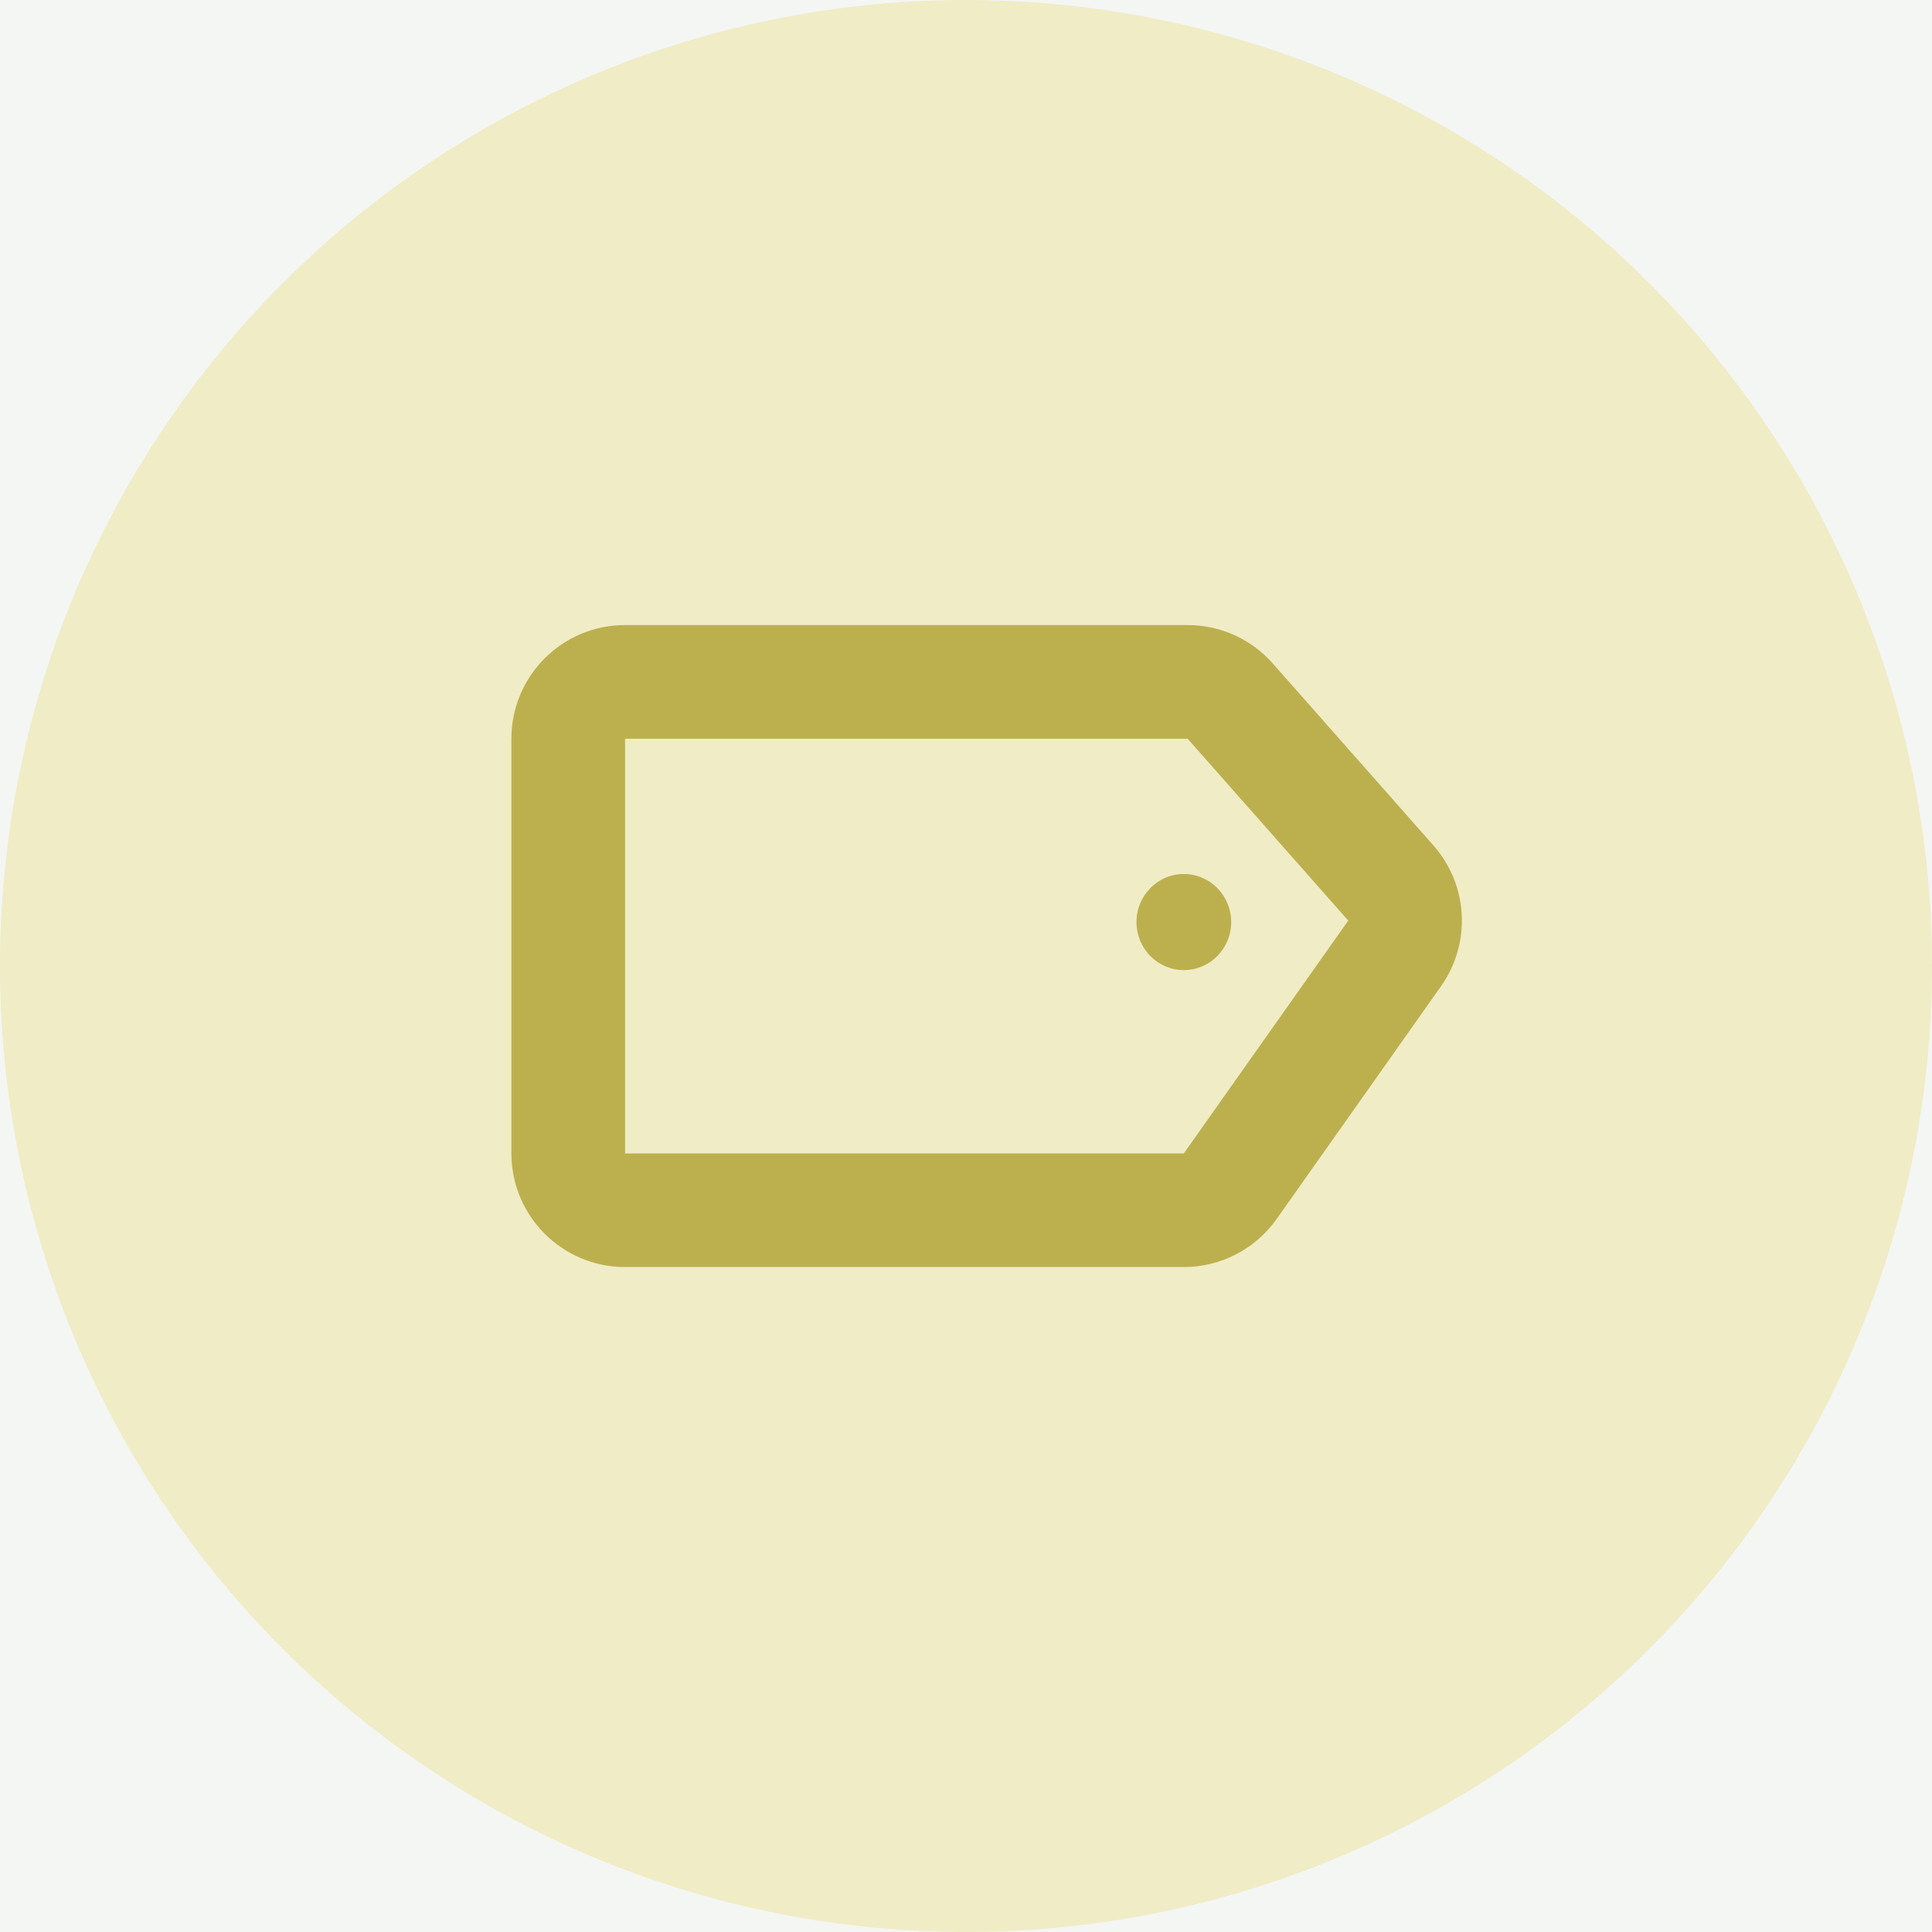 <svg width="34" height="34" viewBox="0 0 34 34" fill="none" xmlns="http://www.w3.org/2000/svg">
<rect width="34" height="34" fill="#E5E5E5"/>
<g clip-path="url(#clip0_0_1)">
<rect width="1440" height="2772" transform="translate(-944 -411)" fill="white"/>
<rect x="-944" y="-312" width="1440" height="2362" fill="#E5EDF4" fill-opacity="0.4"/>
<mask id="path-2-inside-1_0_1" fill="white">
<path fill-rule="evenodd" clip-rule="evenodd" d="M-8 -292C-16.837 -292 -24 -284.837 -24 -276V164L-15.5 179L-7.971 165.714L0 179L9 164L17.5 179L26 164L34.5 179L43 164L51.5 179L60 164L69 179L78 164L86.5 179L95 164L103.5 179L112 164L120.5 179L129 164L138 179L147 164L155.5 179L164 164L172.5 179L181 164L189.5 179L198 164L206.5 179L215 164L224 179L233 164L241.5 179L250 164L258.5 179L267 164L275.5 179L284 164L293 179L302 164L310.5 179L319 164L327.5 179L336 164V-276C336 -284.837 328.837 -292 320 -292H-8Z"/>
</mask>
<path fill-rule="evenodd" clip-rule="evenodd" d="M-8 -292C-16.837 -292 -24 -284.837 -24 -276V164L-15.5 179L-7.971 165.714L0 179L9 164L17.5 179L26 164L34.5 179L43 164L51.5 179L60 164L69 179L78 164L86.5 179L95 164L103.5 179L112 164L120.5 179L129 164L138 179L147 164L155.5 179L164 164L172.5 179L181 164L189.5 179L198 164L206.5 179L215 164L224 179L233 164L241.5 179L250 164L258.5 179L267 164L275.5 179L284 164L293 179L302 164L310.5 179L319 164L327.5 179L336 164V-276C336 -284.837 328.837 -292 320 -292H-8Z" fill="#F1F5F9"/>
<path d="M-24 164H-25V164.264L-24.87 164.493L-24 164ZM-15.5 179L-16.37 179.493L-15.5 181.028L-14.63 179.493L-15.5 179ZM-7.971 165.714L-7.114 165.2L-7.996 163.729L-8.841 165.221L-7.971 165.714ZM0 179L-0.857 179.514L0 180.944L0.857 179.514L0 179ZM9 164L9.87 163.507L9.025 162.015L8.143 163.486L9 164ZM17.5 179L16.63 179.493L17.5 181.028L18.37 179.493L17.5 179ZM26 164L26.87 163.507L26 161.972L25.13 163.507L26 164ZM34.5 179L33.63 179.493L34.5 181.028L35.37 179.493L34.5 179ZM43 164L43.87 163.507L43 161.972L42.13 163.507L43 164ZM51.5 179L50.63 179.493L51.5 181.028L52.37 179.493L51.5 179ZM60 164L60.858 163.486L59.975 162.015L59.13 163.507L60 164ZM69 179L68.142 179.514L69 180.944L69.858 179.514L69 179ZM78 164L78.87 163.507L78.025 162.015L77.142 163.486L78 164ZM86.5 179L85.63 179.493L86.5 181.028L87.37 179.493L86.5 179ZM95 164L95.87 163.507L95 161.972L94.13 163.507L95 164ZM103.5 179L102.63 179.493L103.5 181.028L104.37 179.493L103.5 179ZM112 164L112.87 163.507L112 161.972L111.13 163.507L112 164ZM120.5 179L119.63 179.493L120.5 181.028L121.37 179.493L120.5 179ZM129 164L129.857 163.486L128.975 162.015L128.13 163.507L129 164ZM138 179L137.143 179.514L138 180.944L138.857 179.514L138 179ZM147 164L147.87 163.507L147.025 162.015L146.143 163.486L147 164ZM155.5 179L154.63 179.493L155.5 181.028L156.37 179.493L155.5 179ZM164 164L164.87 163.507L164 161.972L163.13 163.507L164 164ZM172.5 179L171.63 179.493L172.5 181.028L173.37 179.493L172.5 179ZM181 164L181.87 163.507L181 161.972L180.13 163.507L181 164ZM189.5 179L188.63 179.493L189.5 181.028L190.37 179.493L189.5 179ZM198 164L198.87 163.507L198 161.972L197.13 163.507L198 164ZM206.5 179L205.63 179.493L206.5 181.028L207.37 179.493L206.5 179ZM215 164L215.857 163.486L214.975 162.015L214.13 163.507L215 164ZM224 179L223.143 179.514L224 180.944L224.857 179.514L224 179ZM233 164L233.87 163.507L233.025 162.015L232.143 163.486L233 164ZM241.5 179L240.63 179.493L241.5 181.028L242.37 179.493L241.5 179ZM250 164L250.87 163.507L250 161.972L249.13 163.507L250 164ZM258.5 179L257.63 179.493L258.5 181.028L259.37 179.493L258.5 179ZM267 164L267.87 163.507L267 161.972L266.13 163.507L267 164ZM275.5 179L274.63 179.493L275.5 181.028L276.37 179.493L275.5 179ZM284 164L284.857 163.486L283.975 162.015L283.13 163.507L284 164ZM293 179L292.143 179.514L293 180.944L293.857 179.514L293 179ZM302 164L302.87 163.507L302.025 162.015L301.143 163.486L302 164ZM310.5 179L309.63 179.493L310.5 181.028L311.37 179.493L310.5 179ZM319 164L319.87 163.507L319 161.972L318.13 163.507L319 164ZM327.5 179L326.63 179.493L327.5 181.028L328.37 179.493L327.5 179ZM336 164L336.87 164.493L337 164.264V164H336ZM-23 -276C-23 -284.284 -16.284 -291 -8 -291V-293C-17.389 -293 -25 -285.389 -25 -276H-23ZM-23 164V-276H-25V164H-23ZM-14.63 178.507L-23.13 163.507L-24.87 164.493L-16.37 179.493L-14.63 178.507ZM-8.841 165.221L-16.37 178.507L-14.63 179.493L-7.101 166.207L-8.841 165.221ZM0.857 178.486L-7.114 165.2L-8.829 166.229L-0.857 179.514L0.857 178.486ZM8.143 163.486L-0.857 178.486L0.857 179.514L9.857 164.514L8.143 163.486ZM18.37 178.507L9.87 163.507L8.13 164.493L16.63 179.493L18.37 178.507ZM25.13 163.507L16.63 178.507L18.37 179.493L26.87 164.493L25.13 163.507ZM35.37 178.507L26.87 163.507L25.13 164.493L33.63 179.493L35.37 178.507ZM42.13 163.507L33.63 178.507L35.37 179.493L43.87 164.493L42.13 163.507ZM52.37 178.507L43.87 163.507L42.13 164.493L50.63 179.493L52.37 178.507ZM59.13 163.507L50.63 178.507L52.37 179.493L60.87 164.493L59.13 163.507ZM69.858 178.486L60.858 163.486L59.142 164.514L68.142 179.514L69.858 178.486ZM77.142 163.486L68.142 178.486L69.858 179.514L78.858 164.514L77.142 163.486ZM87.37 178.507L78.87 163.507L77.13 164.493L85.63 179.493L87.37 178.507ZM94.13 163.507L85.63 178.507L87.37 179.493L95.87 164.493L94.13 163.507ZM104.37 178.507L95.87 163.507L94.13 164.493L102.63 179.493L104.37 178.507ZM111.13 163.507L102.63 178.507L104.37 179.493L112.87 164.493L111.13 163.507ZM121.37 178.507L112.87 163.507L111.13 164.493L119.63 179.493L121.37 178.507ZM128.13 163.507L119.63 178.507L121.37 179.493L129.87 164.493L128.13 163.507ZM138.857 178.486L129.857 163.486L128.143 164.514L137.143 179.514L138.857 178.486ZM146.143 163.486L137.143 178.486L138.857 179.514L147.857 164.514L146.143 163.486ZM156.37 178.507L147.87 163.507L146.13 164.493L154.63 179.493L156.37 178.507ZM163.13 163.507L154.63 178.507L156.37 179.493L164.87 164.493L163.13 163.507ZM173.37 178.507L164.87 163.507L163.13 164.493L171.63 179.493L173.37 178.507ZM180.13 163.507L171.63 178.507L173.37 179.493L181.87 164.493L180.13 163.507ZM190.37 178.507L181.87 163.507L180.13 164.493L188.63 179.493L190.37 178.507ZM197.13 163.507L188.63 178.507L190.37 179.493L198.87 164.493L197.13 163.507ZM207.37 178.507L198.87 163.507L197.13 164.493L205.63 179.493L207.37 178.507ZM214.13 163.507L205.63 178.507L207.37 179.493L215.87 164.493L214.13 163.507ZM224.857 178.486L215.857 163.486L214.143 164.514L223.143 179.514L224.857 178.486ZM232.143 163.486L223.143 178.486L224.857 179.514L233.857 164.514L232.143 163.486ZM242.37 178.507L233.87 163.507L232.13 164.493L240.63 179.493L242.37 178.507ZM249.13 163.507L240.63 178.507L242.37 179.493L250.87 164.493L249.13 163.507ZM259.37 178.507L250.87 163.507L249.13 164.493L257.63 179.493L259.37 178.507ZM266.13 163.507L257.63 178.507L259.37 179.493L267.87 164.493L266.13 163.507ZM276.37 178.507L267.87 163.507L266.13 164.493L274.63 179.493L276.37 178.507ZM283.13 163.507L274.63 178.507L276.37 179.493L284.87 164.493L283.13 163.507ZM293.857 178.486L284.857 163.486L283.143 164.514L292.143 179.514L293.857 178.486ZM301.143 163.486L292.143 178.486L293.857 179.514L302.857 164.514L301.143 163.486ZM311.37 178.507L302.87 163.507L301.13 164.493L309.63 179.493L311.37 178.507ZM318.13 163.507L309.63 178.507L311.37 179.493L319.87 164.493L318.13 163.507ZM328.37 178.507L319.87 163.507L318.13 164.493L326.63 179.493L328.37 178.507ZM335.13 163.507L326.63 178.507L328.37 179.493L336.87 164.493L335.13 163.507ZM335 -276V164H337V-276H335ZM320 -291C328.284 -291 335 -284.284 335 -276H337C337 -285.389 329.389 -293 320 -293V-291ZM-8 -291H320V-293H-8V-291Z" fill="#CFE1F2" mask="url(#path-2-inside-1_0_1)"/>
<g filter="url(#filter0_d_0_1)">
<rect x="-12" y="-6" width="336" height="60" rx="8" fill="#FAF8E7" fill-opacity="0.3" shape-rendering="crispEdges"/>
</g>
<circle cx="17" cy="17" r="17" fill="#F0ECC6"/>
<path fill-rule="evenodd" clip-rule="evenodd" d="M11 11C9.895 11 9 11.895 9 13V20.298C9 21.402 9.895 22.298 11 22.298H20.833C21.483 22.298 22.092 21.982 22.467 21.452L25.36 17.355C25.895 16.598 25.84 15.573 25.226 14.878L22.399 11.676C22.02 11.246 21.474 11 20.9 11H11ZM11 13H20.9L23.727 16.201L20.833 20.298H11V13ZM20.833 17.072C21.294 17.072 21.667 16.694 21.667 16.227C21.667 15.76 21.294 15.381 20.833 15.381C20.373 15.381 20 15.76 20 16.227C20 16.694 20.373 17.072 20.833 17.072Z" fill="#BCB04E"/>
</g>
<defs>
<filter id="filter0_d_0_1" x="-14" y="-8" width="340" height="64" filterUnits="userSpaceOnUse" color-interpolation-filters="sRGB">
<feFlood flood-opacity="0" result="BackgroundImageFix"/>
<feColorMatrix in="SourceAlpha" type="matrix" values="0 0 0 0 0 0 0 0 0 0 0 0 0 0 0 0 0 0 127 0" result="hardAlpha"/>
<feOffset/>
<feGaussianBlur stdDeviation="1"/>
<feComposite in2="hardAlpha" operator="out"/>
<feColorMatrix type="matrix" values="0 0 0 0 0 0 0 0 0 0 0 0 0 0 0 0 0 0 0.1 0"/>
<feBlend mode="normal" in2="BackgroundImageFix" result="effect1_dropShadow_0_1"/>
<feBlend mode="normal" in="SourceGraphic" in2="effect1_dropShadow_0_1" result="shape"/>
</filter>
<clipPath id="clip0_0_1">
<rect width="1440" height="2772" fill="white" transform="translate(-944 -411)"/>
</clipPath>
</defs>
</svg>
